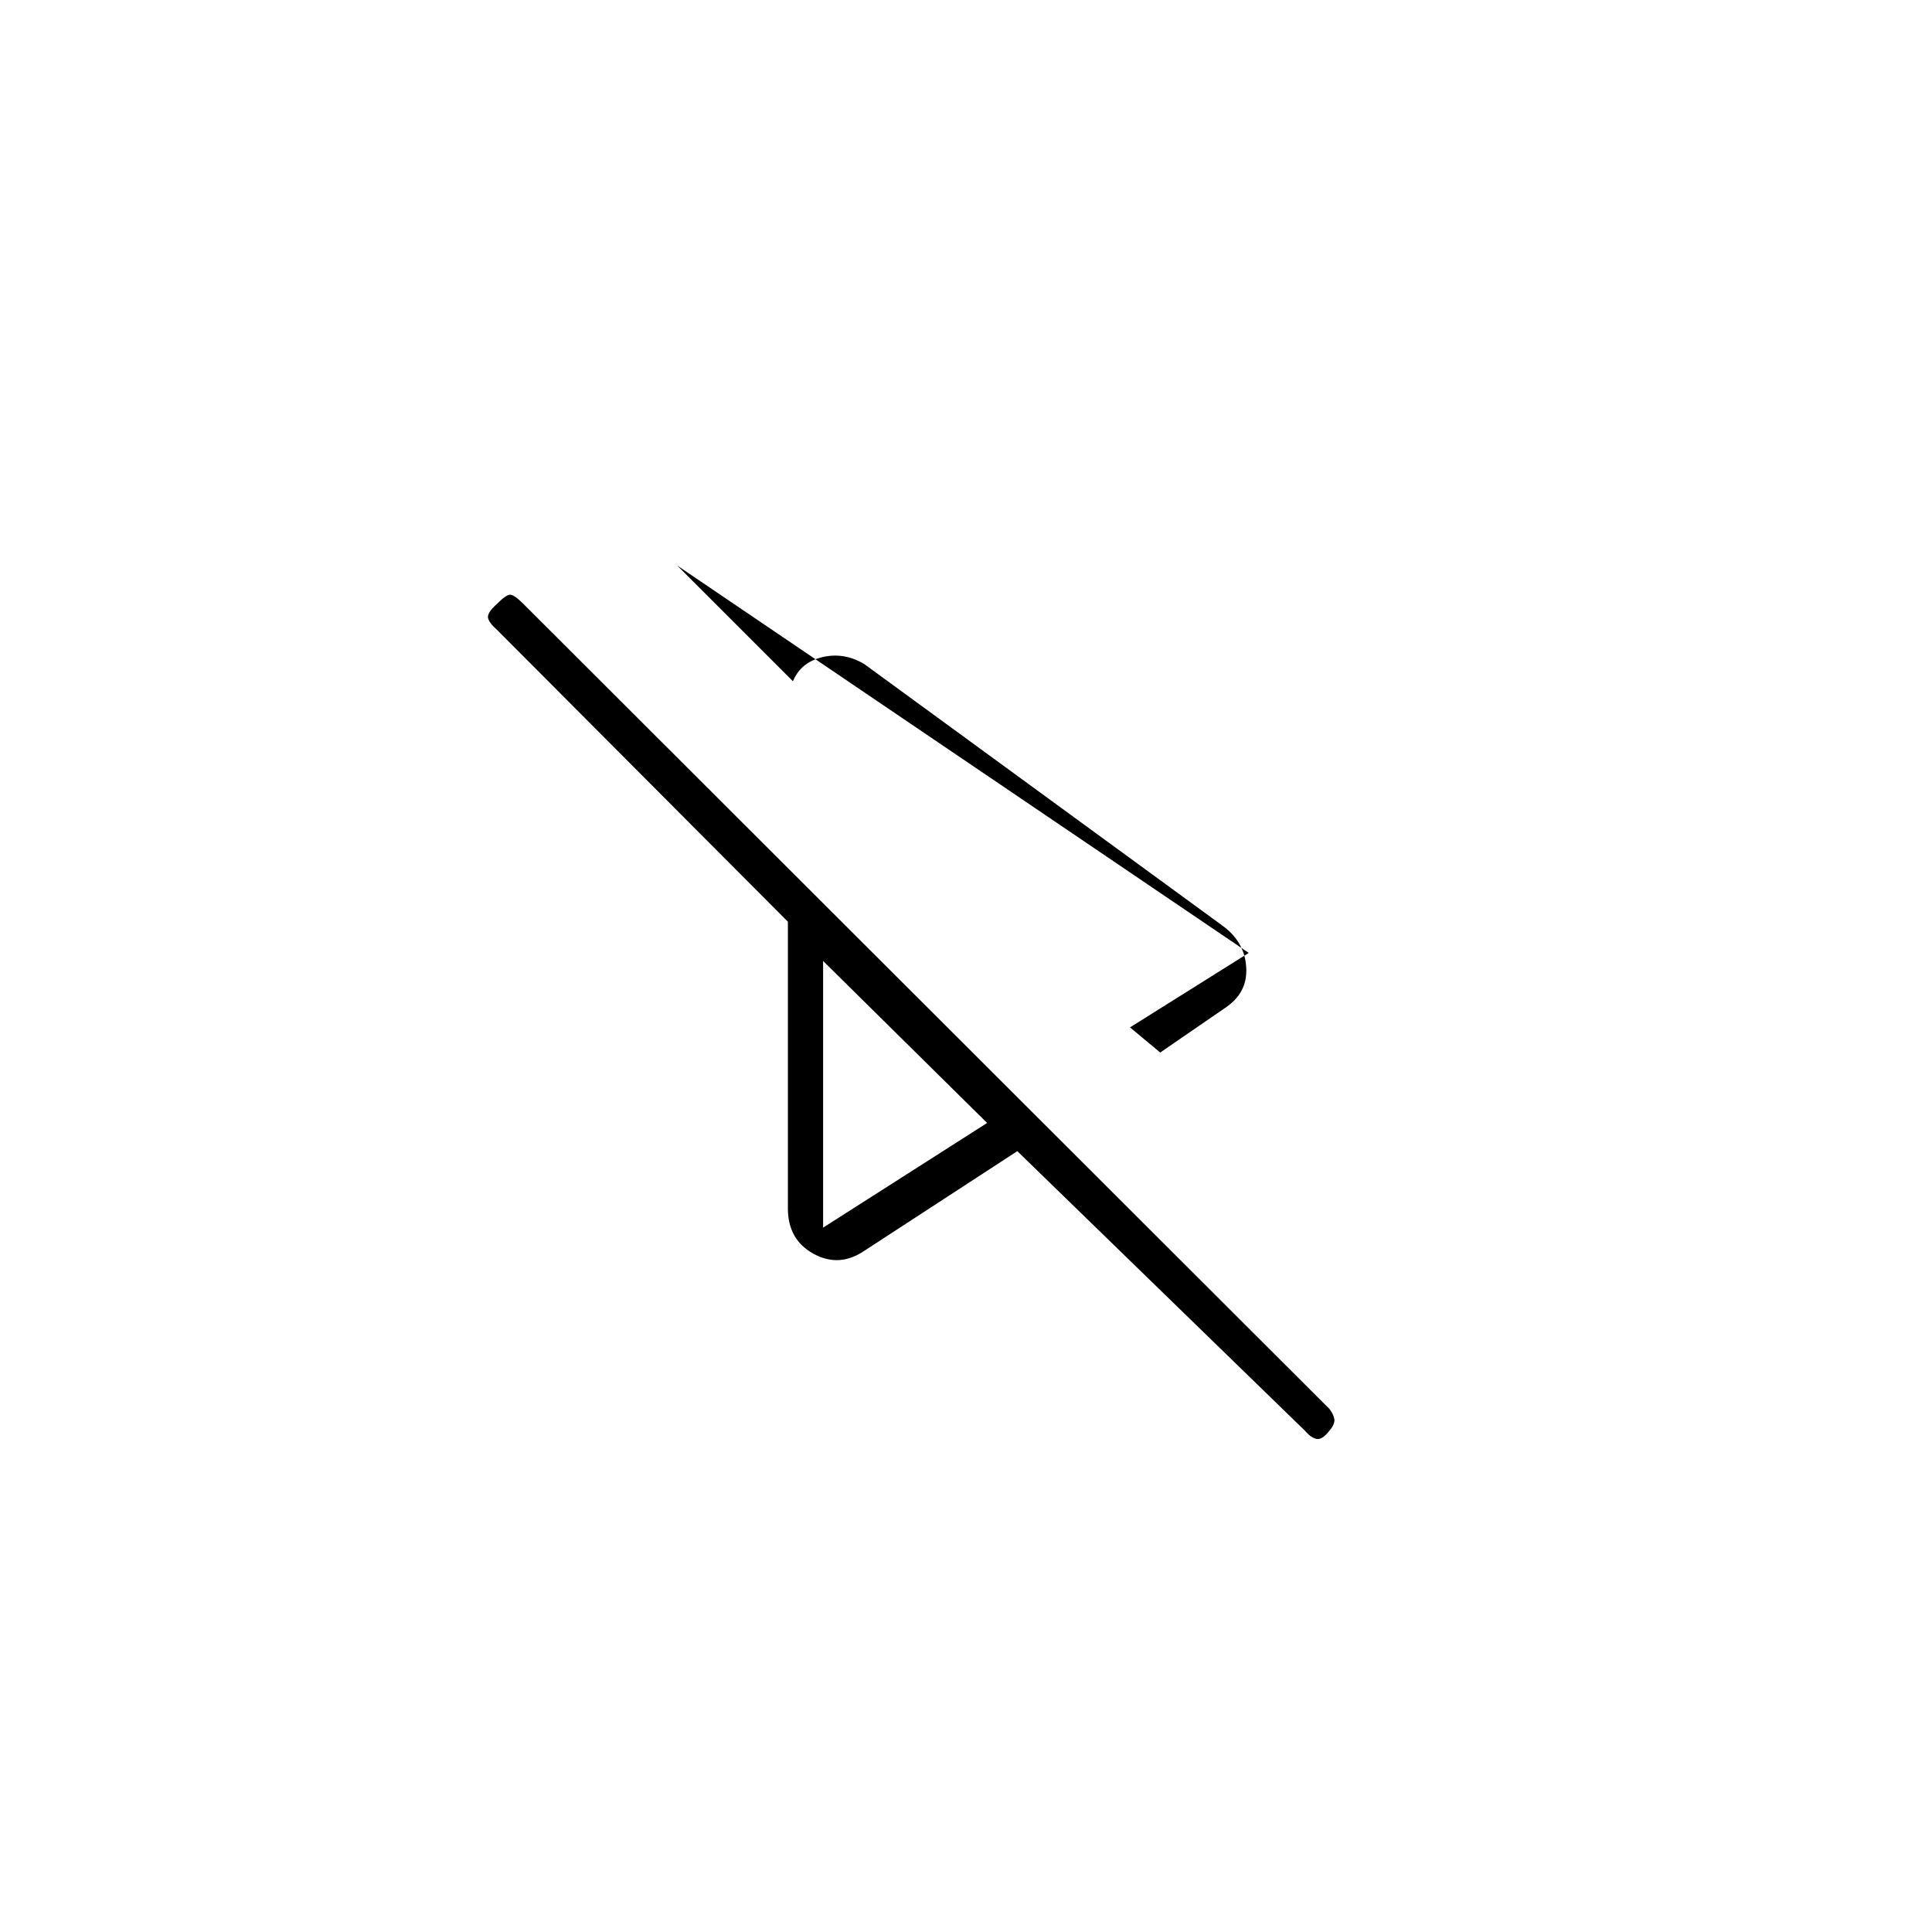 <svg xmlns="http://www.w3.org/2000/svg" height="20" viewBox="0 -960 960 960" width="20"><path d="m576.5-437-15-12.5 59-37-284-192.5 57.5 57.5q4-9.5 14.75-12t20.75 3.5l178 130q11 8 11.75 20.75T608.5-459l-32 22Zm72 188-143-139-76 49.5Q417-330 404.25-337t-12.75-22.5V-502L247-647q-4-3.5-4.5-6t4.5-7q4.5-4.5 6.5-4.5t6.5 4.5l400.5 400q2 2.5 2.5 5t-2.5 6q-3.5 4.5-6.25 4t-5.75-4ZM409-482.5Zm0 132.5 81.5-52-81.5-80.5V-350Zm211.5-136.5Z"/></svg>